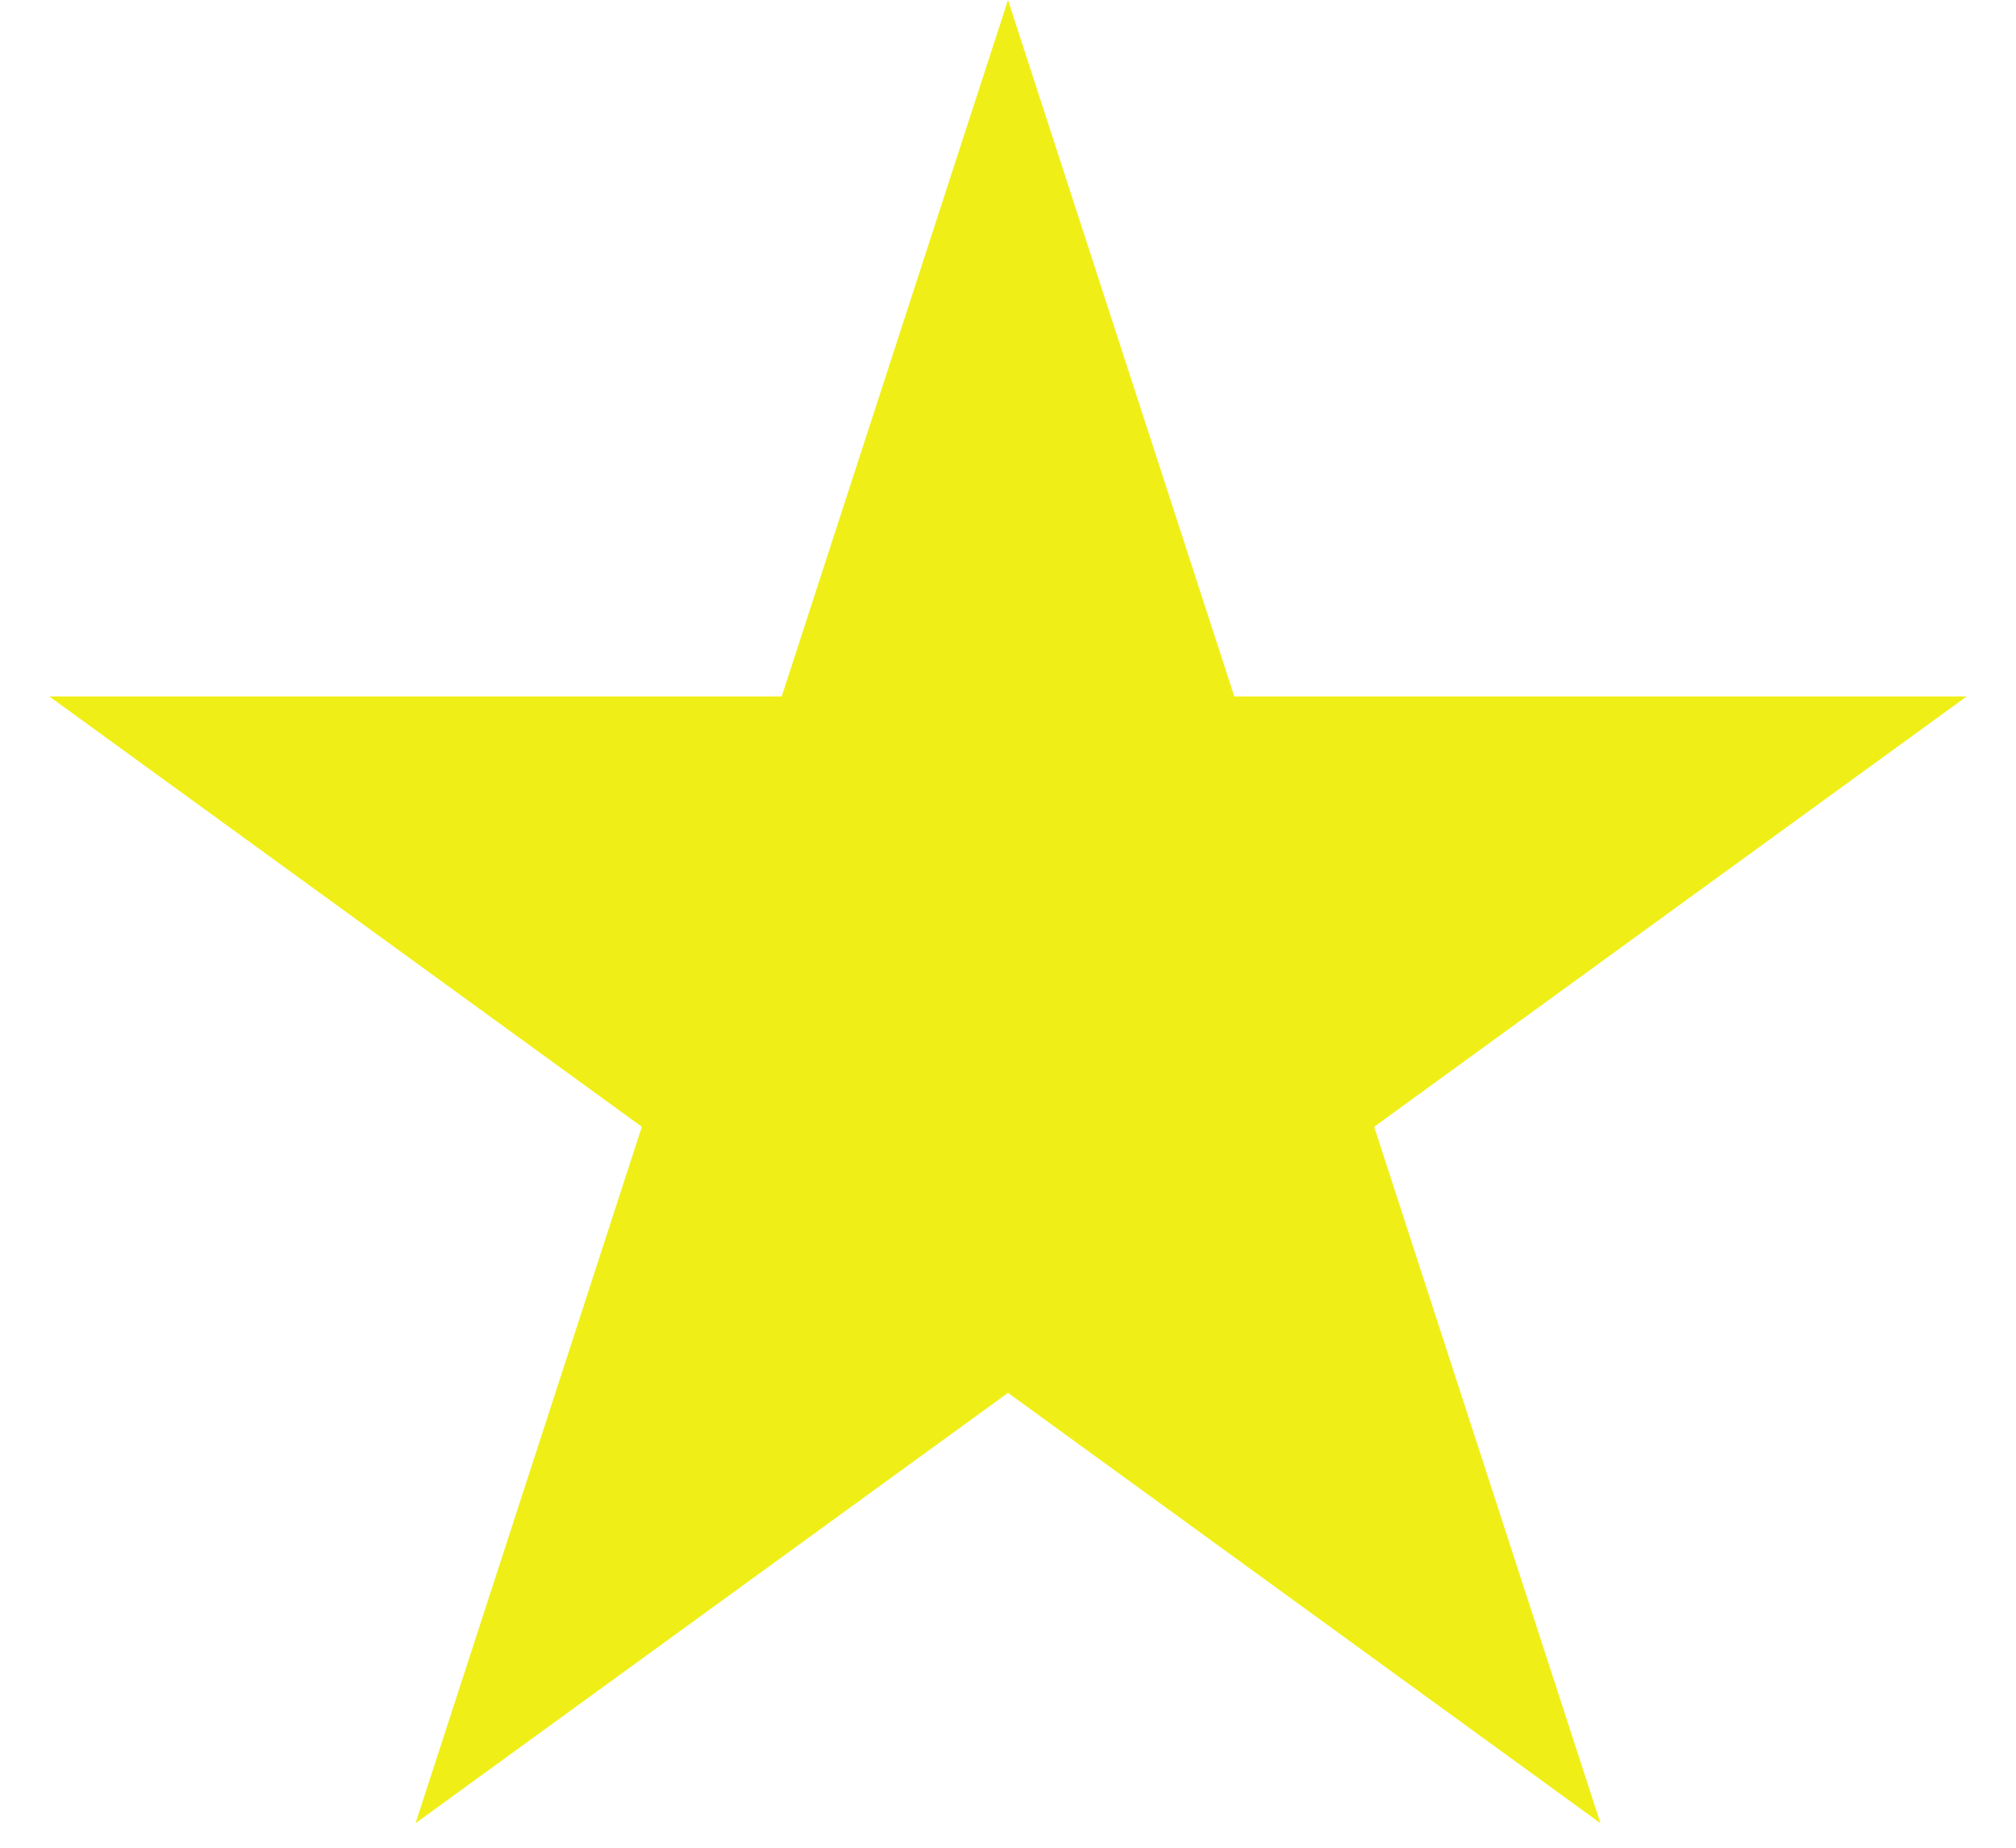 <svg xmlns="http://www.w3.org/2000/svg" width="24" height="22" viewBox="0 0 24 22" fill="none">
  <path d="M12 0L14.694 8.292H23.413L16.359 13.416L19.053 21.708L12 16.584L4.947 21.708L7.641 13.416L0.587 8.292H9.306L12 0Z" fill="#EFEF17"/>
</svg>